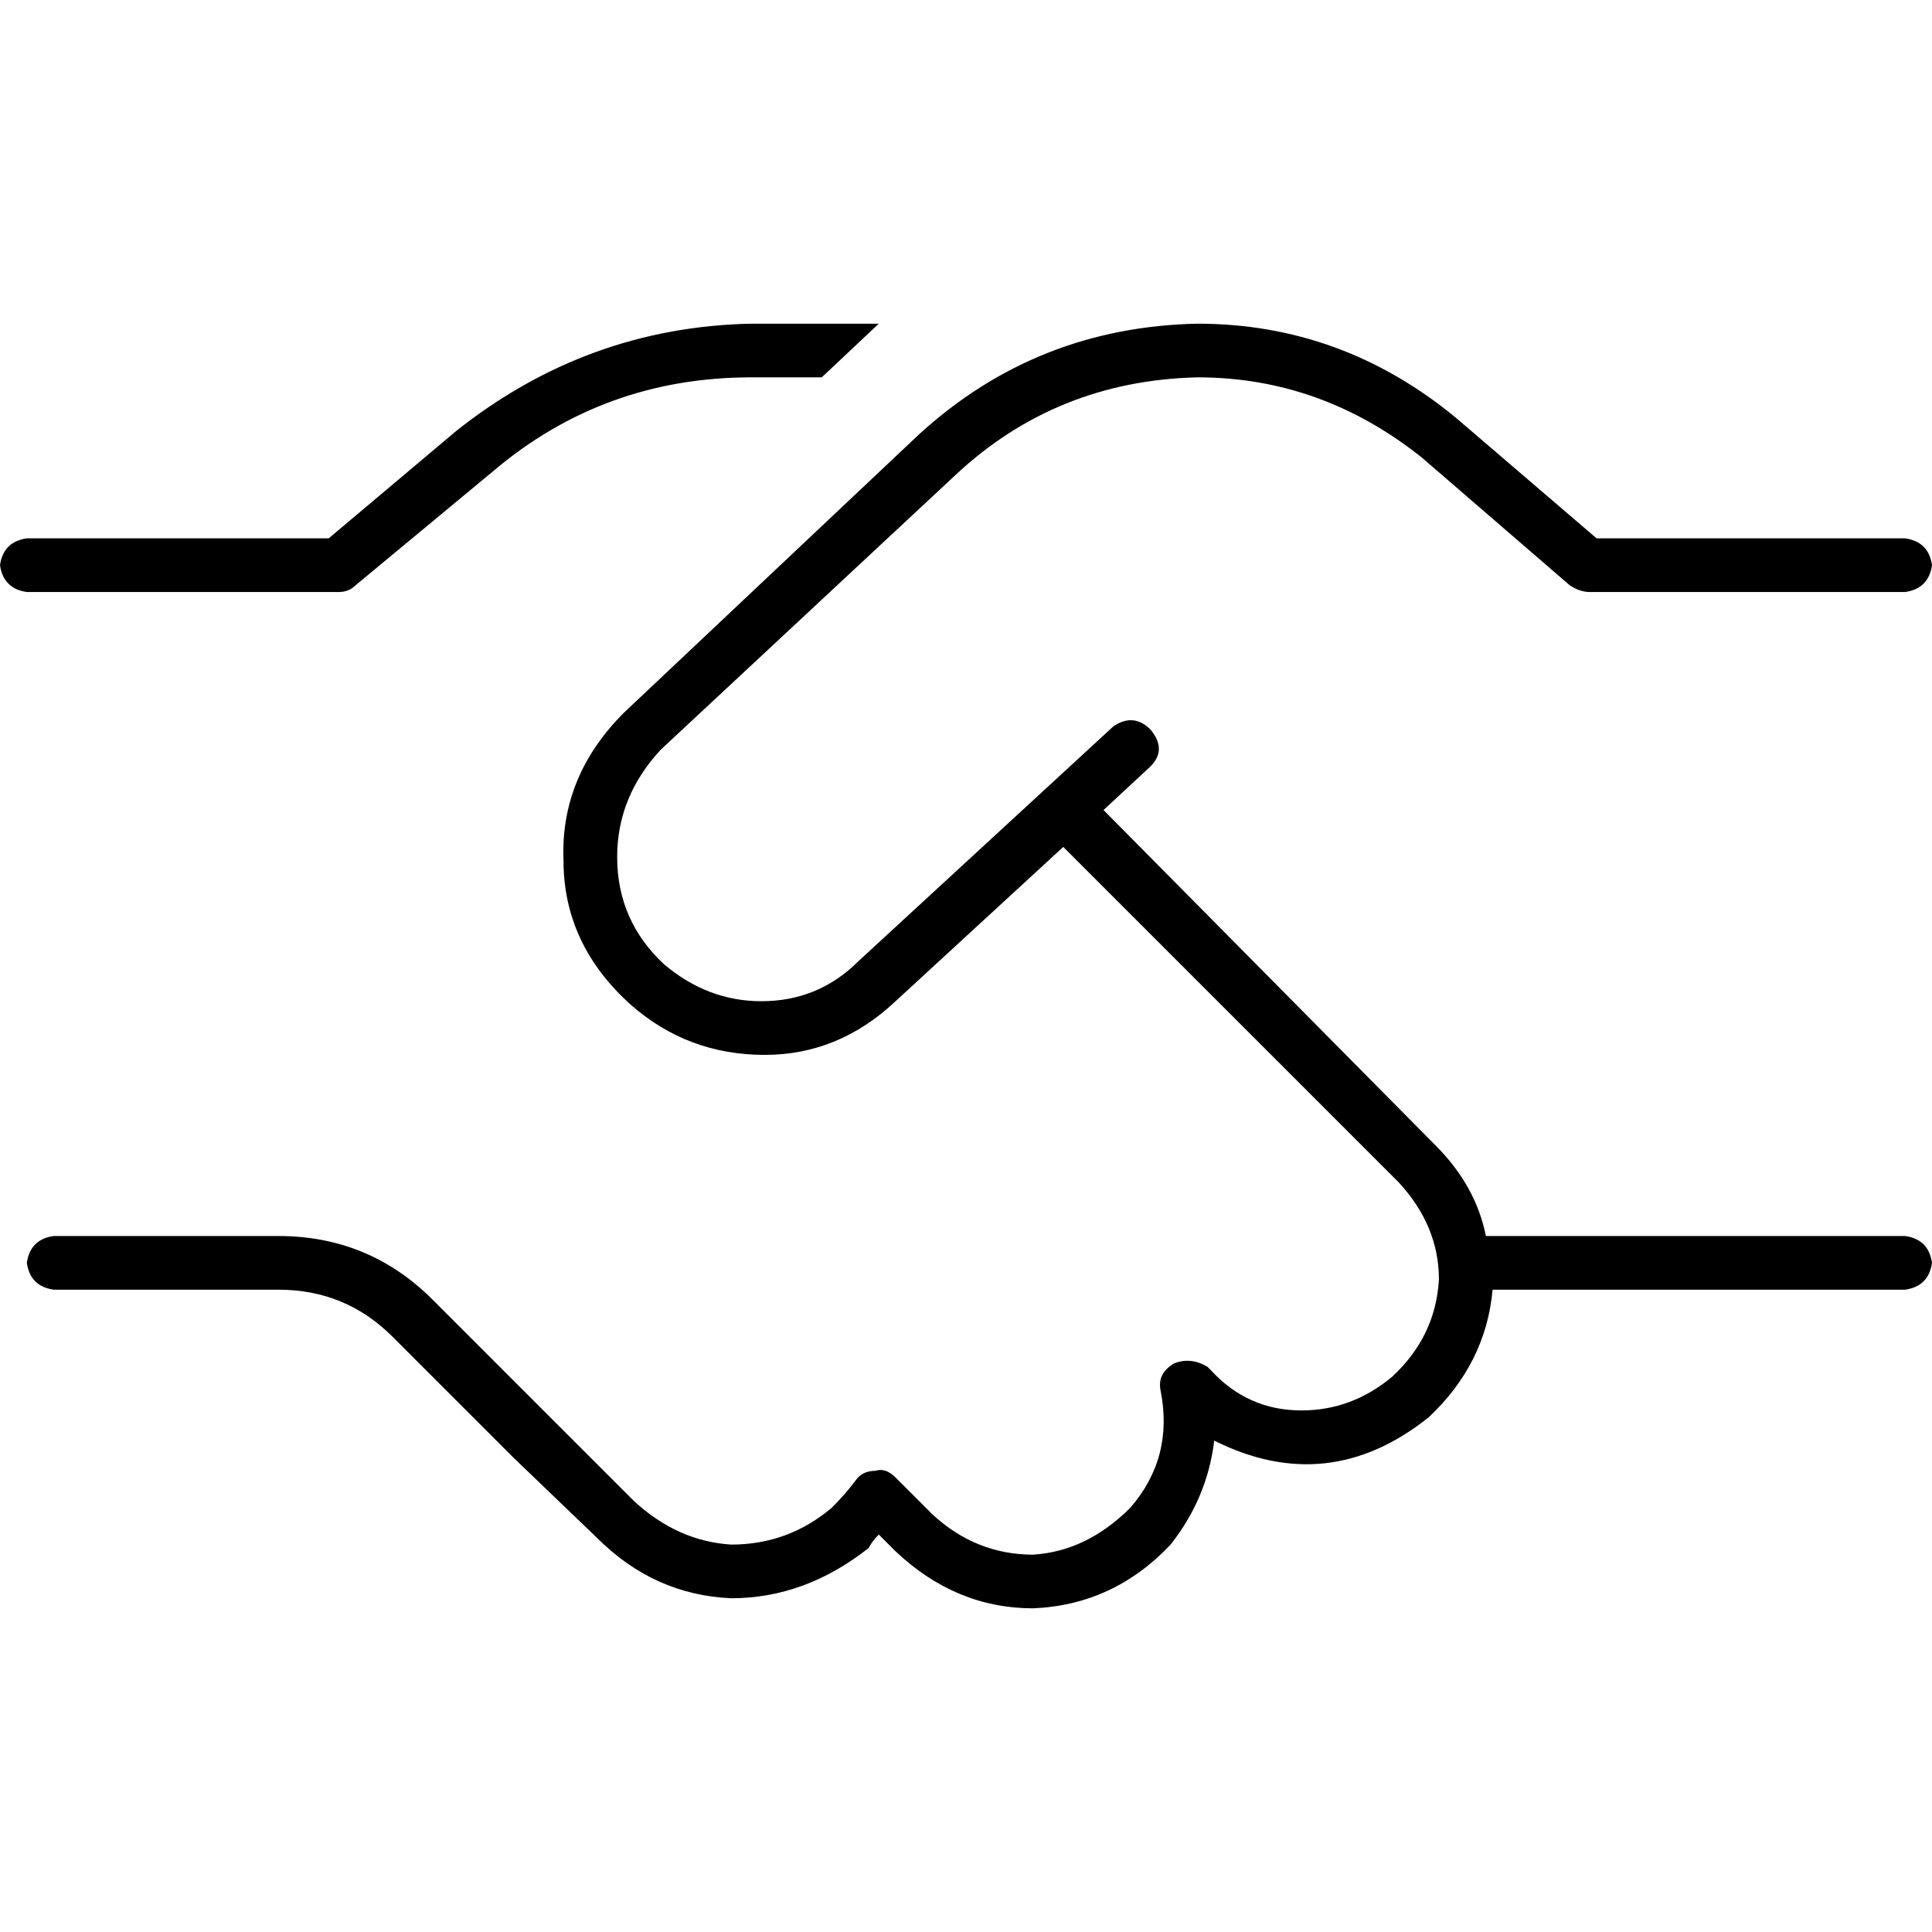 <svg xmlns="http://www.w3.org/2000/svg" viewBox="0 0 512 512">
  <path d="M 199.111 85.778 L 232.889 85.778 L 199.111 85.778 L 232.889 85.778 L 217.778 100 L 217.778 100 L 199.111 100 L 199.111 100 Q 160 100 130.667 124.889 L 94.222 155.111 L 94.222 155.111 Q 92.444 156.889 89.778 156.889 L 7.111 156.889 L 7.111 156.889 Q 0.889 156 0 149.778 Q 0.889 143.556 7.111 142.667 L 87.111 142.667 L 87.111 142.667 L 120.889 114.222 L 120.889 114.222 Q 155.556 86.667 199.111 85.778 L 199.111 85.778 Z M 243.556 115.111 Q 274.667 86.667 317.333 85.778 Q 355.556 85.778 385.778 110.667 L 423.111 142.667 L 423.111 142.667 L 504.889 142.667 L 504.889 142.667 Q 511.111 143.556 512 149.778 Q 511.111 156 504.889 156.889 L 421.333 156.889 L 421.333 156.889 Q 418.667 156.889 416 155.111 L 376.889 121.333 L 376.889 121.333 Q 350.222 100 317.333 100 Q 280 100.889 253.333 125.778 L 175.111 198.667 L 175.111 198.667 Q 163.556 211.111 163.556 227.111 Q 163.556 244 176 255.556 Q 187.556 265.333 201.778 265.333 Q 216.889 265.333 227.556 254.667 L 295.111 192.444 L 295.111 192.444 Q 300.444 188.889 304.889 193.333 Q 309.333 198.667 304.889 203.111 L 292.444 214.667 L 292.444 214.667 L 380.444 303.556 L 380.444 303.556 Q 391.111 314.222 393.778 327.556 L 504.889 327.556 L 504.889 327.556 Q 511.111 328.444 512 334.667 Q 511.111 340.889 504.889 341.778 L 395.556 341.778 L 395.556 341.778 Q 393.778 361.333 378.667 375.556 Q 352 396.889 321.778 381.778 Q 320 396.889 310.222 409.333 Q 295.111 425.333 273.778 426.222 Q 253.333 426.222 237.333 411.111 L 232.889 406.667 L 232.889 406.667 Q 231.111 408.444 230.222 410.222 Q 213.333 423.556 193.778 423.556 Q 173.333 422.667 158.222 407.556 L 136 386.222 L 136 386.222 Q 136 386.222 136 386.222 L 122.667 372.889 L 122.667 372.889 L 104 354.222 L 104 354.222 Q 91.556 341.778 73.778 341.778 L 14.222 341.778 L 14.222 341.778 Q 8 340.889 7.111 334.667 Q 8 328.444 14.222 327.556 L 73.778 327.556 L 73.778 327.556 Q 97.778 327.556 114.667 344.444 L 132.444 362.222 L 132.444 362.222 L 168 397.778 L 168 397.778 Q 179.556 408.444 193.778 409.333 Q 208.889 409.333 220.444 399.556 Q 224 396 226.667 392.444 Q 228.444 389.778 232 389.778 Q 234.667 388.889 237.333 391.556 L 247.111 401.333 L 247.111 401.333 Q 258.667 412 273.778 412 Q 288 411.111 299.556 399.556 Q 311.111 386.222 307.556 368.444 Q 306.667 364 311.111 361.333 Q 315.556 359.556 320 362.222 L 320.889 363.111 L 320.889 363.111 Q 330.667 373.778 344.889 373.778 Q 358.222 373.778 368.889 364.889 Q 380.444 354.222 381.333 339.111 Q 381.333 324.889 370.667 313.333 L 281.778 224.444 L 281.778 224.444 L 237.333 265.333 L 237.333 265.333 Q 222.222 279.556 202.667 279.556 Q 182.222 279.556 167.111 266.222 Q 149.333 250.222 149.333 228 Q 148.444 205.778 165.333 188.889 L 243.556 115.111 L 243.556 115.111 Z" />
</svg>